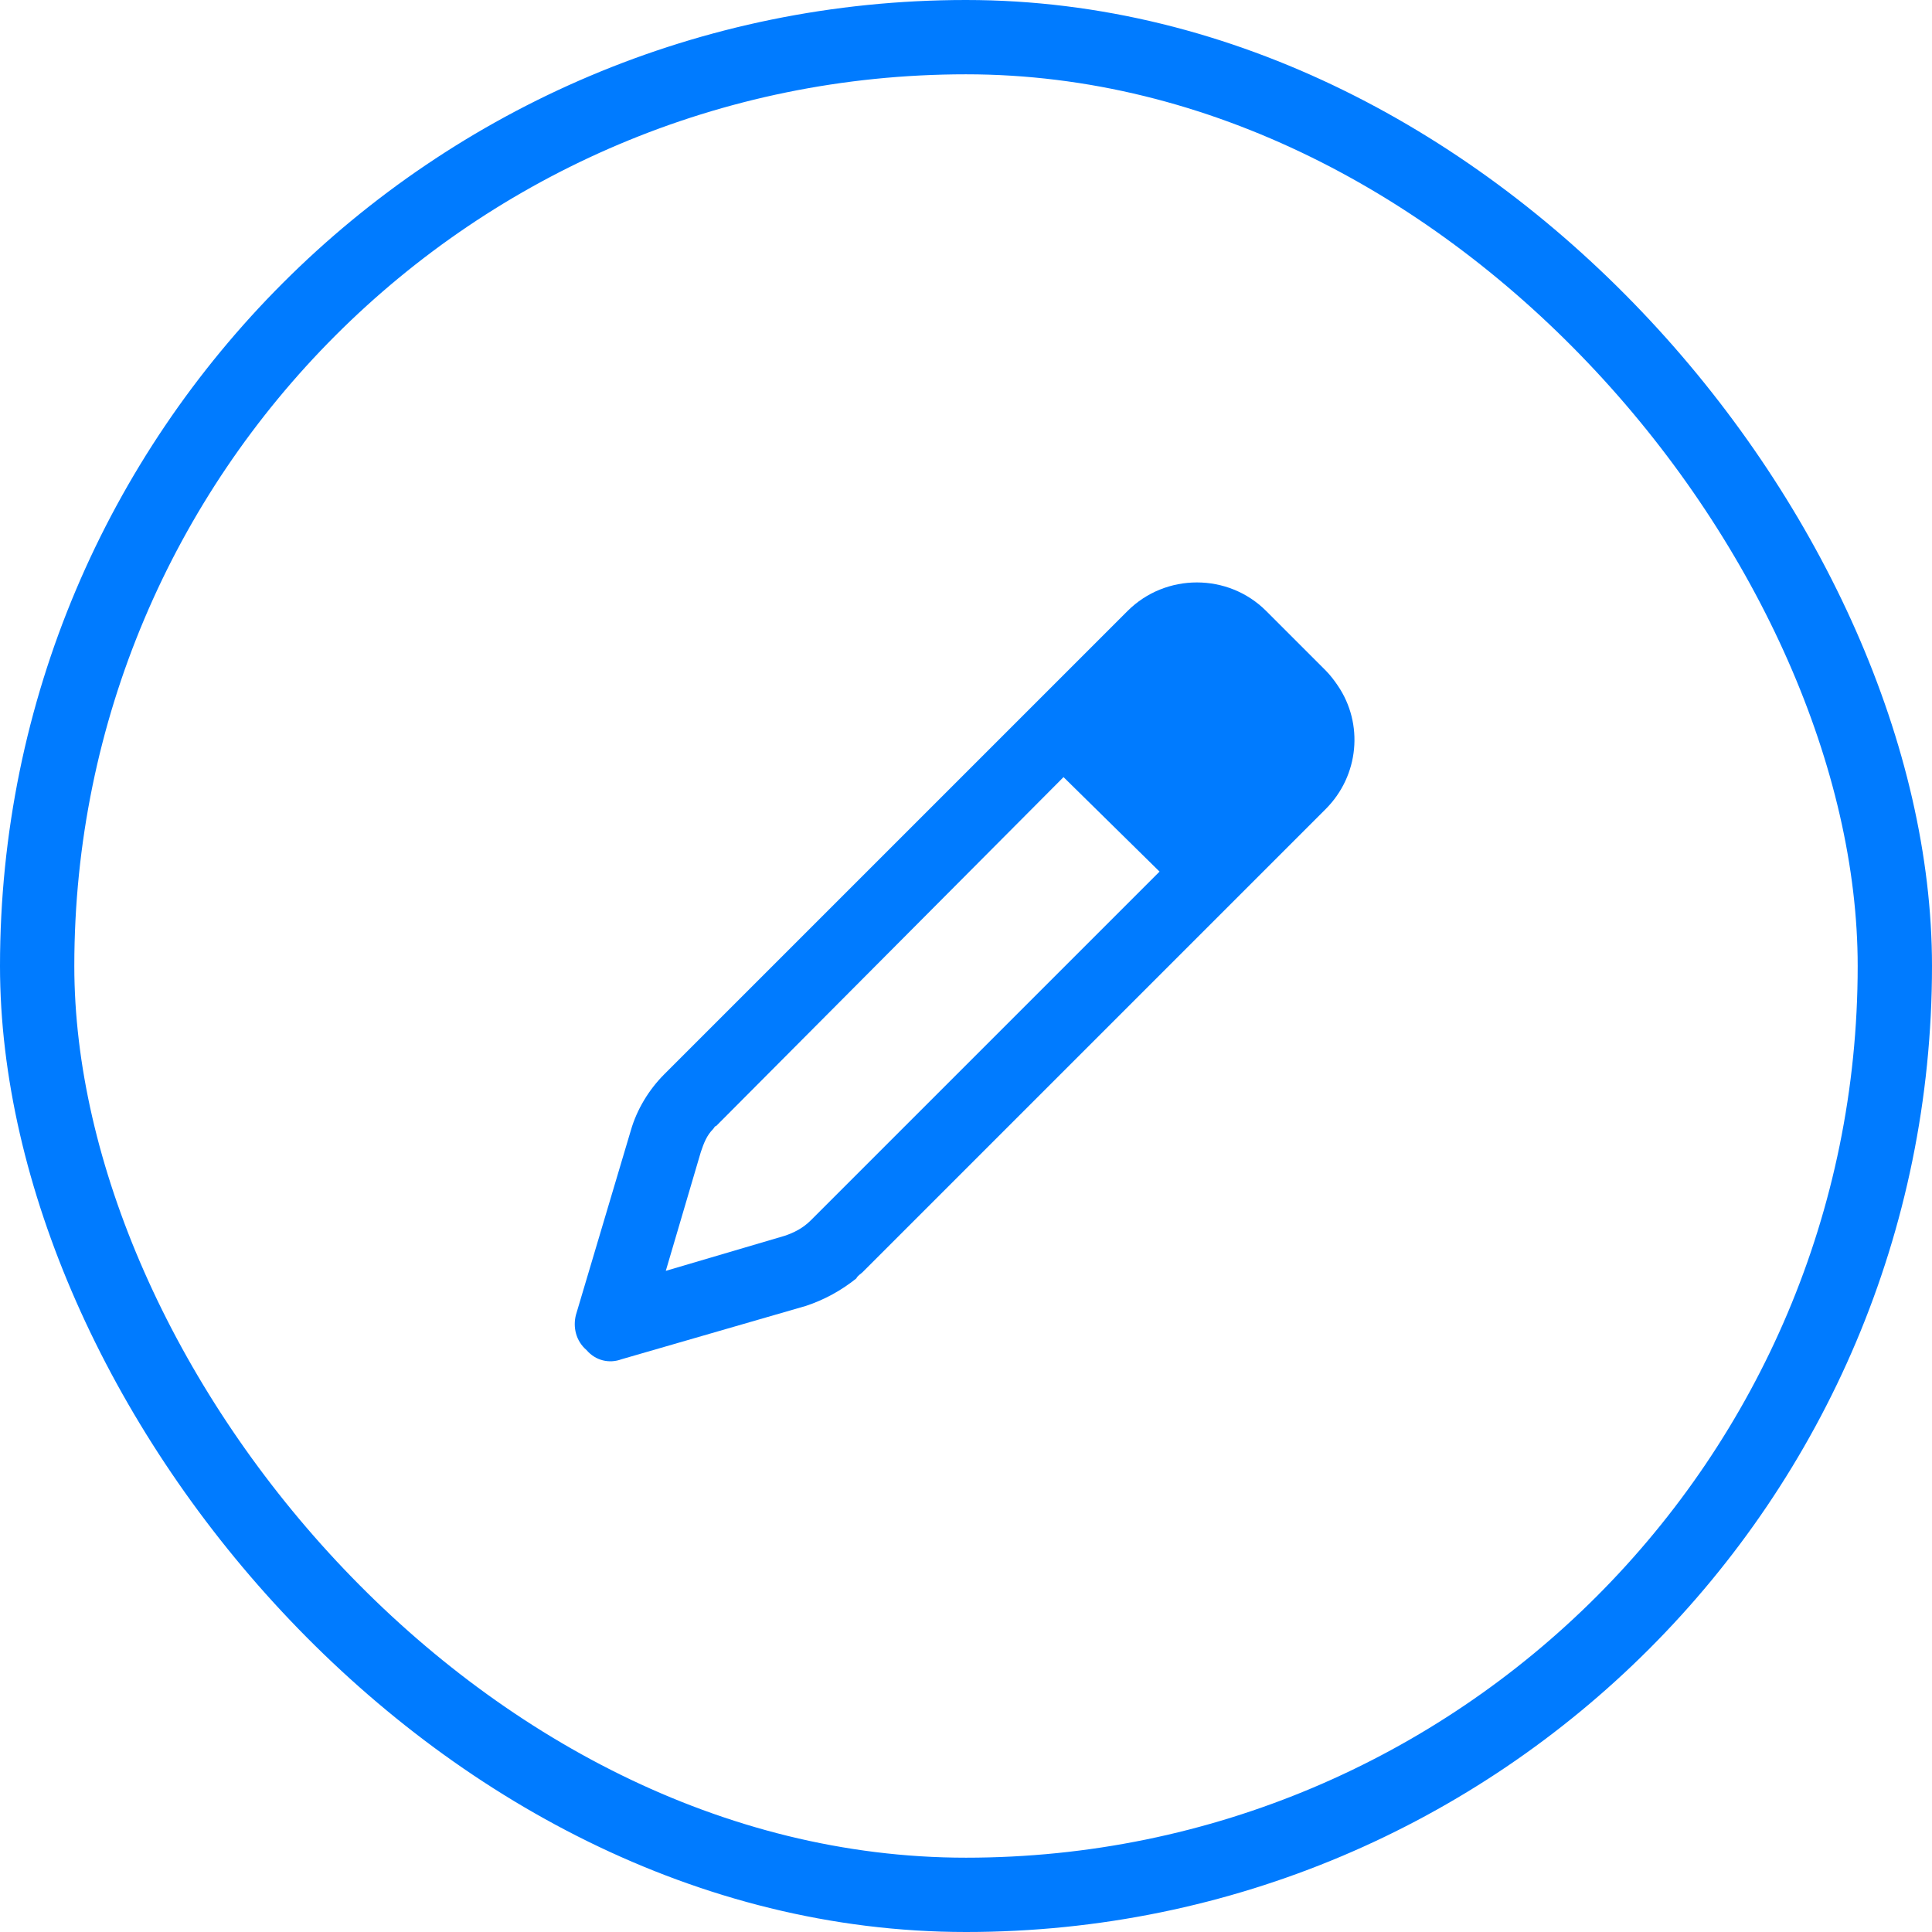 <svg width="52" height="52" viewBox="0 0 52 52" fill="none" xmlns="http://www.w3.org/2000/svg">
<g clip-path="url(#clip0_1928_2375)">
<path d="M17.879 28.914L30.348 16.445C31.373 15.42 33.055 15.42 34.08 16.445L35.68 18.045C35.803 18.168 35.926 18.332 36.008 18.455C36.705 19.48 36.582 20.875 35.68 21.777L23.211 34.246C23.17 34.287 23.088 34.328 23.047 34.41C22.637 34.738 22.186 34.984 21.693 35.148L16.73 36.584C16.402 36.707 16.033 36.625 15.787 36.338C15.5 36.092 15.418 35.723 15.5 35.395L16.977 30.432C17.141 29.857 17.469 29.324 17.879 28.914ZM18.863 31.006L17.92 34.205L21.119 33.262C21.365 33.18 21.611 33.057 21.816 32.852L31.209 23.459L28.625 20.916L19.273 30.309C19.232 30.309 19.232 30.35 19.191 30.391C19.027 30.555 18.945 30.76 18.863 31.006Z" fill="#007BFF"/>
</g>
<rect x="1" y="1" width="50" height="50" rx="25" stroke="#007BFF" stroke-width="2"/>
<defs>
<clipPath id="clip0_1928_2375">
<rect width="24" height="24" fill="white" transform="translate(14 14)"/>
</clipPath>
</defs>
</svg>
